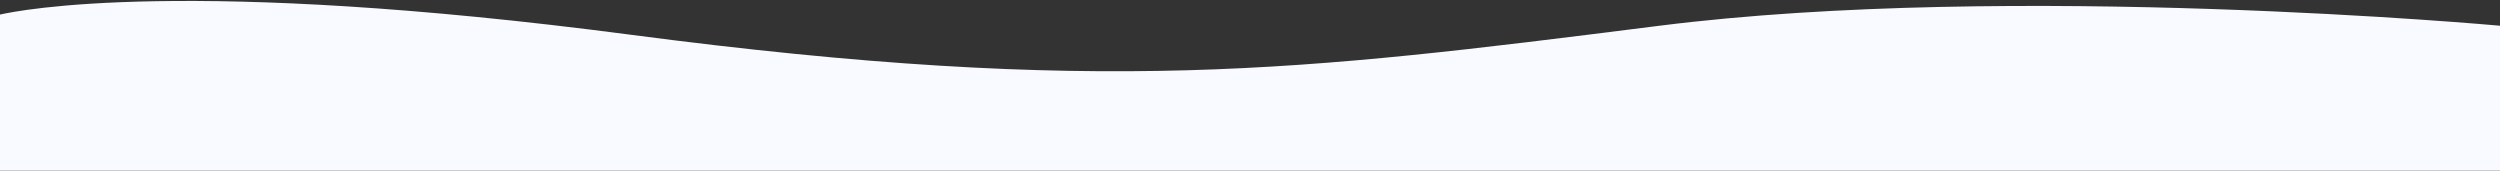 <svg width="1333" height="91" fill="none" xmlns="http://www.w3.org/2000/svg"><rect width="100%" height="100%" fill="#333333" stroke="none"/><path fill-rule="evenodd" clip-rule="evenodd" d="M0 7.767V91h1333V13.719s-259.85-23.747-448.141 0l-3.936.496c-185.874 23.446-294.5 37.148-544.602 4.313C100.038-12.492 10.208 5.431 0 7.768Z" fill="#F8FAFF"/></svg>
